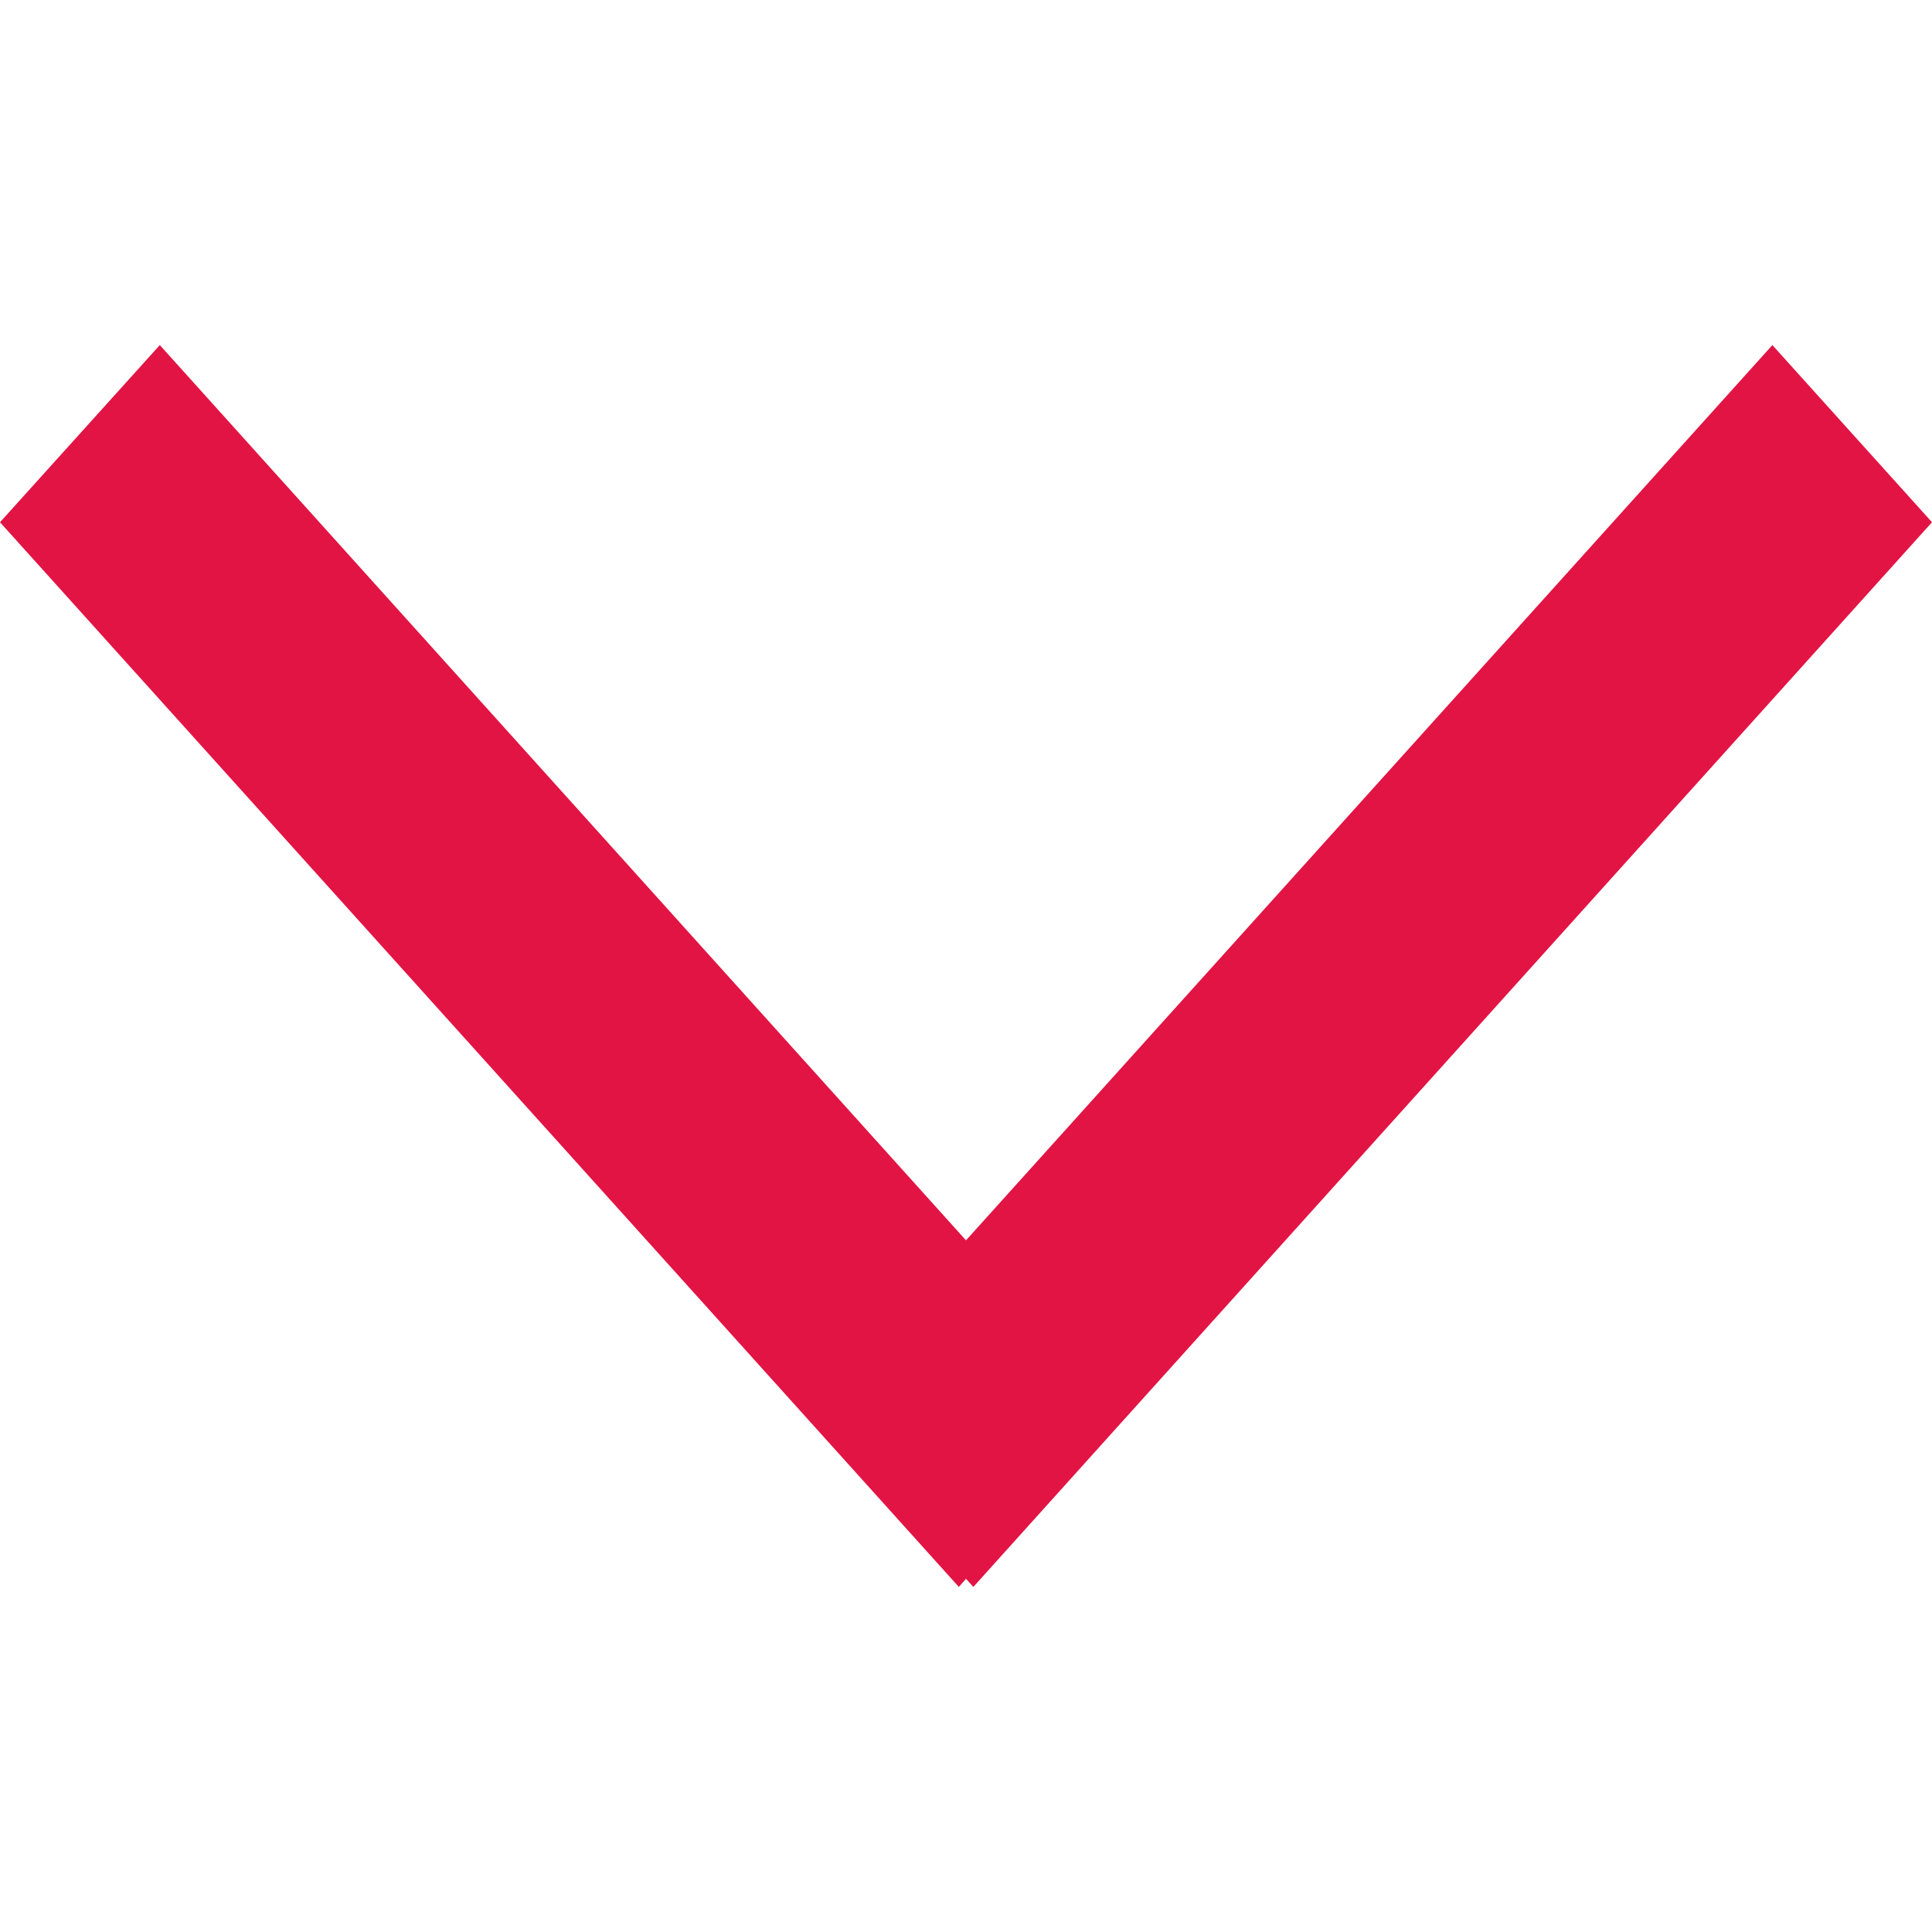 <?xml version="1.0" standalone="no"?><!DOCTYPE svg PUBLIC "-//W3C//DTD SVG 1.1//EN"
        "http://www.w3.org/Graphics/SVG/1.1/DTD/svg11.dtd">
<svg t="1555122922713" class="icon" style="" viewBox="0 0 1024 1024" version="1.1" xmlns="http://www.w3.org/2000/svg"
     p-id="12545" xmlns:xlink="http://www.w3.org/1999/xlink" width="16" height="16">
    <defs>
        <style type="text/css"></style>
    </defs>
    <path d="M512 836.8l3.9 4.3L1024 276.8l-84.6-93.9L512 657.4 84.7 182.9 0 276.8l508.2 564.3z" fill="#e21444ed" p-id="12546"></path>
</svg>